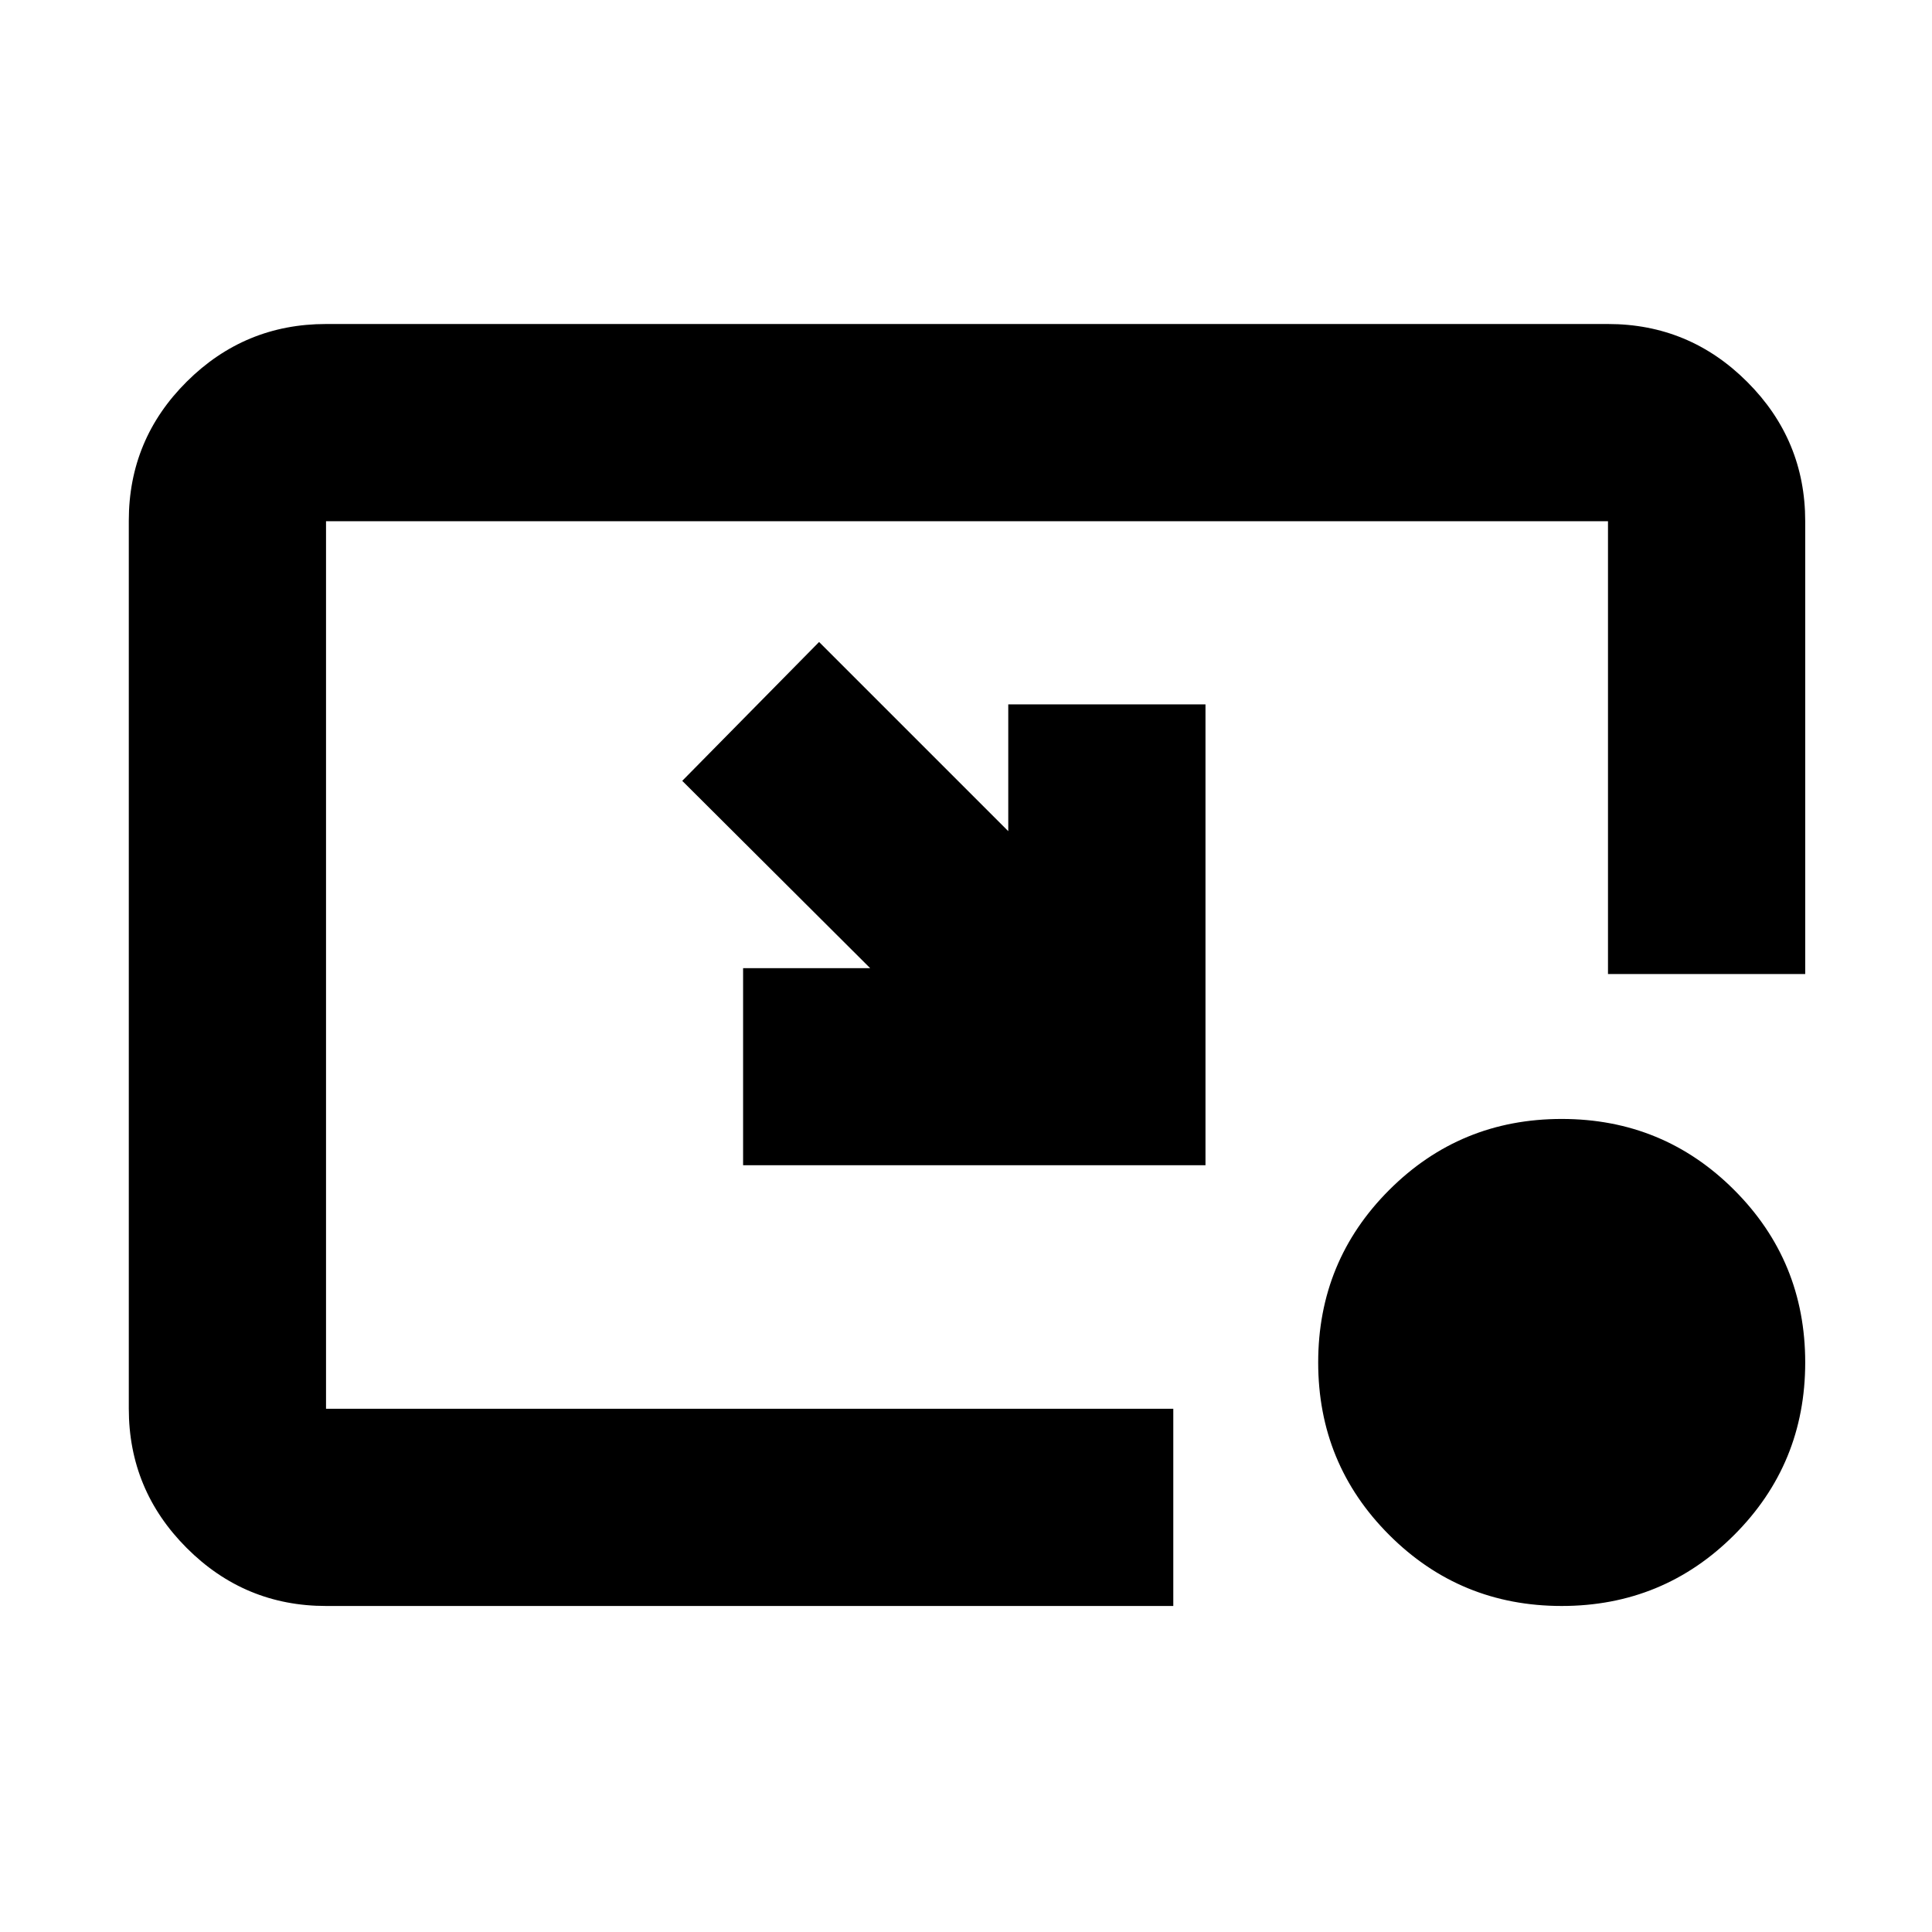<svg xmlns="http://www.w3.org/2000/svg" height="20" viewBox="0 -960 960 960" width="20"><path d="m407-641 94 94v-63h98v229H369.24v-97.92h63.15L339-572l68-69Zm369 479q-50.42 0-85.71-35.29Q655-232.58 655-283q0-50.42 35.29-85.71Q725.58-404 776-404q50.42 0 85.71 35.29Q897-333.42 897-283q0 50.42-35.29 85.71Q826.42-162 776-162Zm-614 0q-40.42 0-69.21-28.8Q64-219.6 64-260.04v-441.24q0-40.44 28.79-69.08T162-799h637q40.42 0 69.21 28.79Q897-741.42 897-701v225h-98v-225H162v441h421v98H162Z"/></svg>